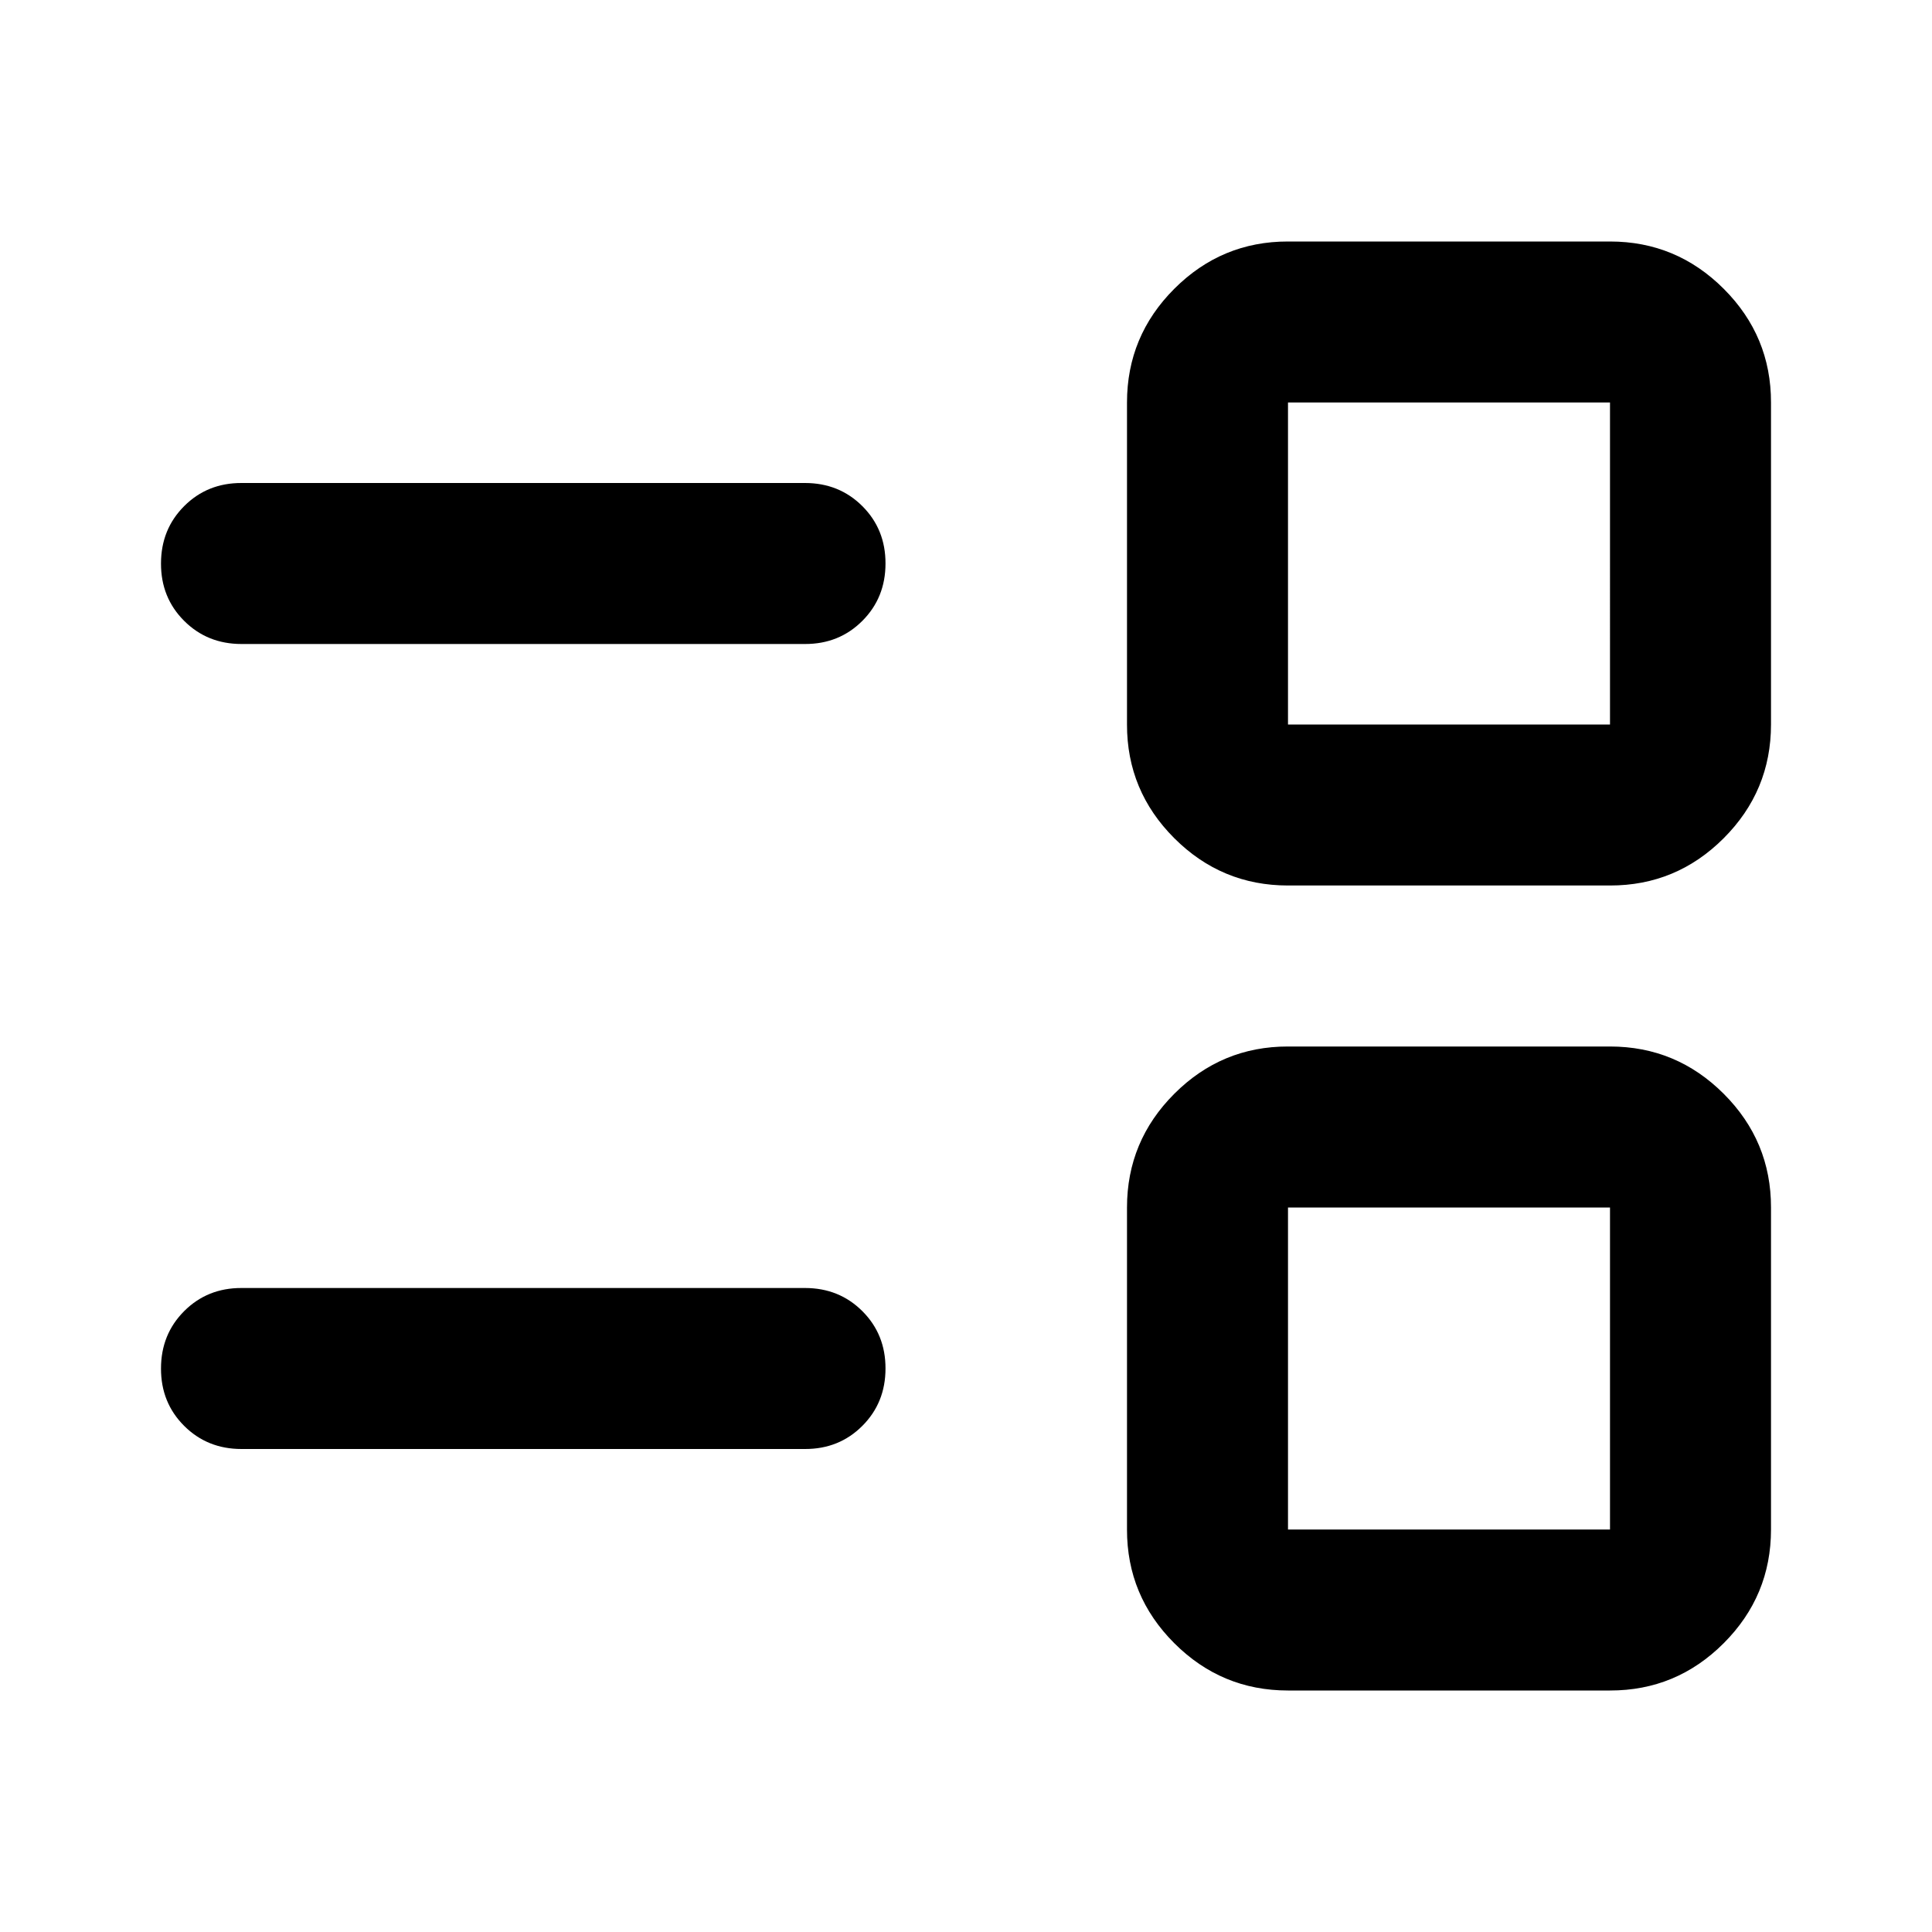 <svg xmlns="http://www.w3.org/2000/svg" width="32" height="32" viewBox="0 0 24 24"><path fill="currentColor" d="M16 21q-.825 0-1.413-.588T14 19v-4q0-.825.588-1.413T16 13h4q.825 0 1.413.588T22 15v4q0 .825-.588 1.413T20 21h-4Zm0-2h4v-4h-4v4ZM3 18q-.425 0-.713-.288T2 17q0-.425.288-.713T3 16h7q.425 0 .713.288T11 17q0 .425-.288.713T10 18H3Zm13-7q-.825 0-1.413-.588T14 9V5q0-.825.588-1.413T16 3h4q.825 0 1.413.588T22 5v4q0 .825-.588 1.413T20 11h-4Zm0-2h4V5h-4v4ZM3 8q-.425 0-.713-.288T2 7q0-.425.288-.713T3 6h7q.425 0 .713.288T11 7q0 .425-.288.713T10 8H3Zm15 9Zm0-10Z"/></svg>
